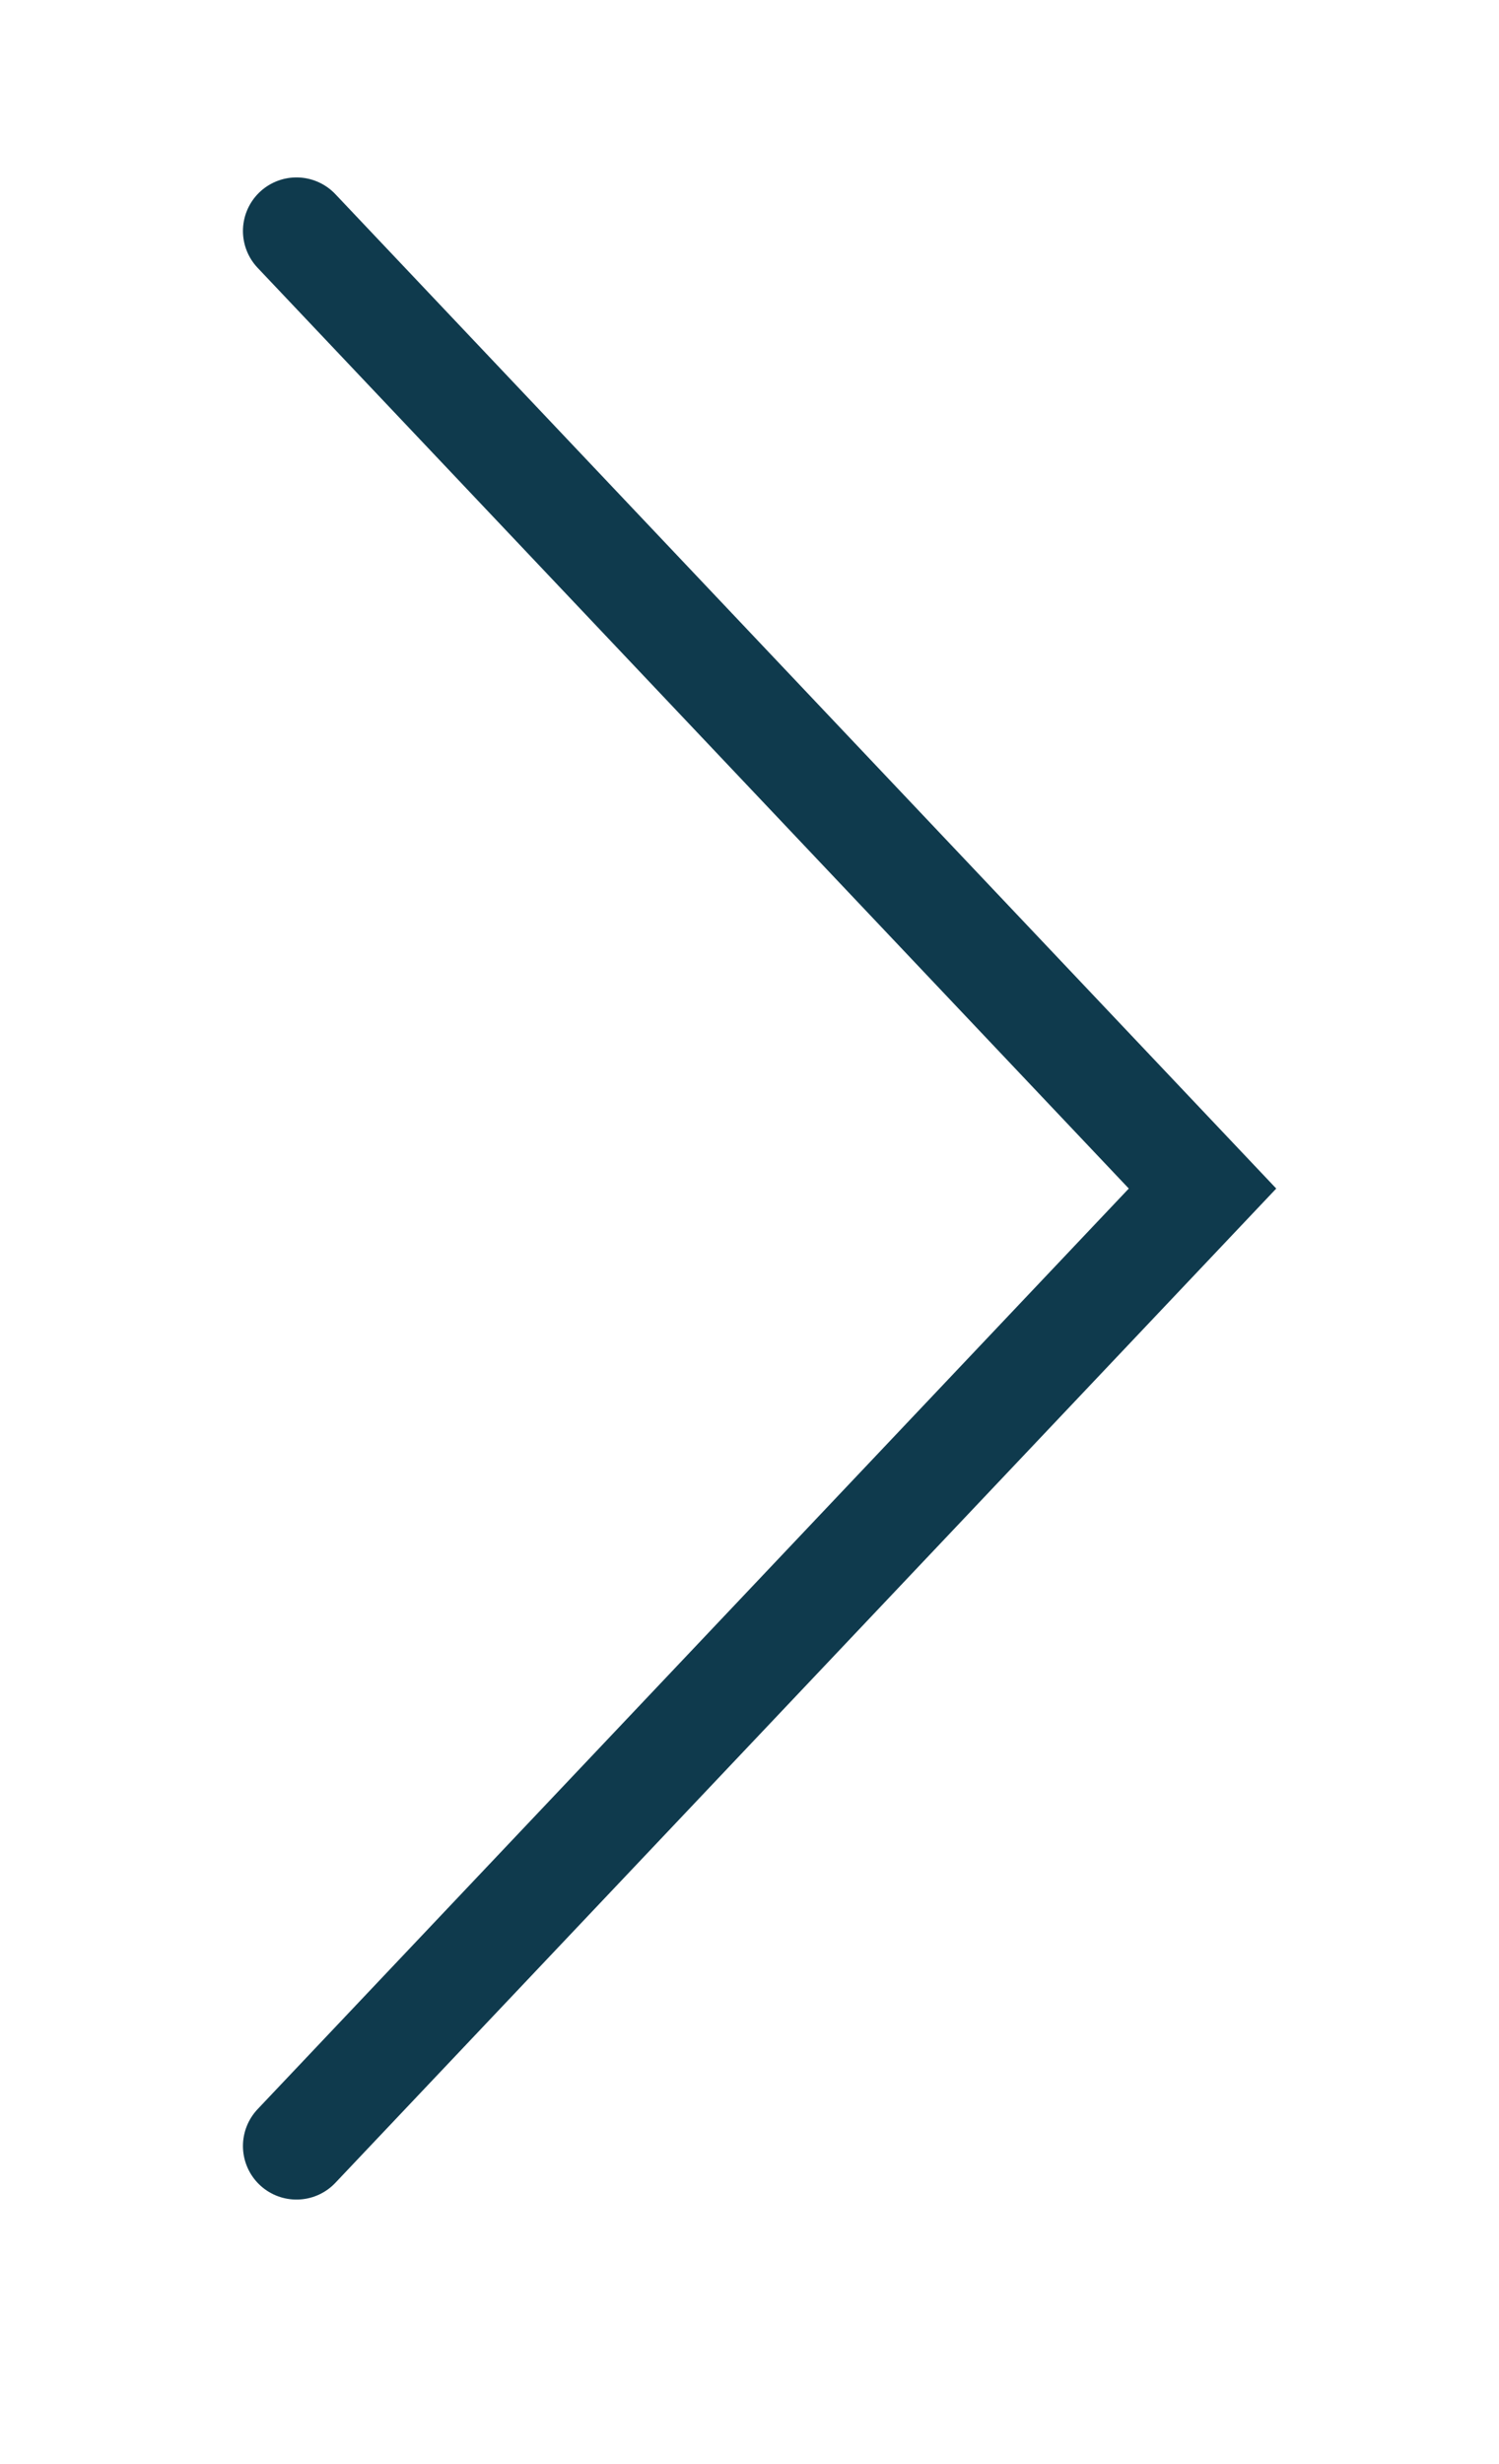 <svg xmlns="http://www.w3.org/2000/svg" width="14" height="23" viewBox="0 0 14 23" fill="none">
  <path d="M2.769 20.031L11.231 11.094L2.769 2.156" stroke="#0F3A4D" strokeWidth="4" stroke-linecap="round"/>
</svg>
